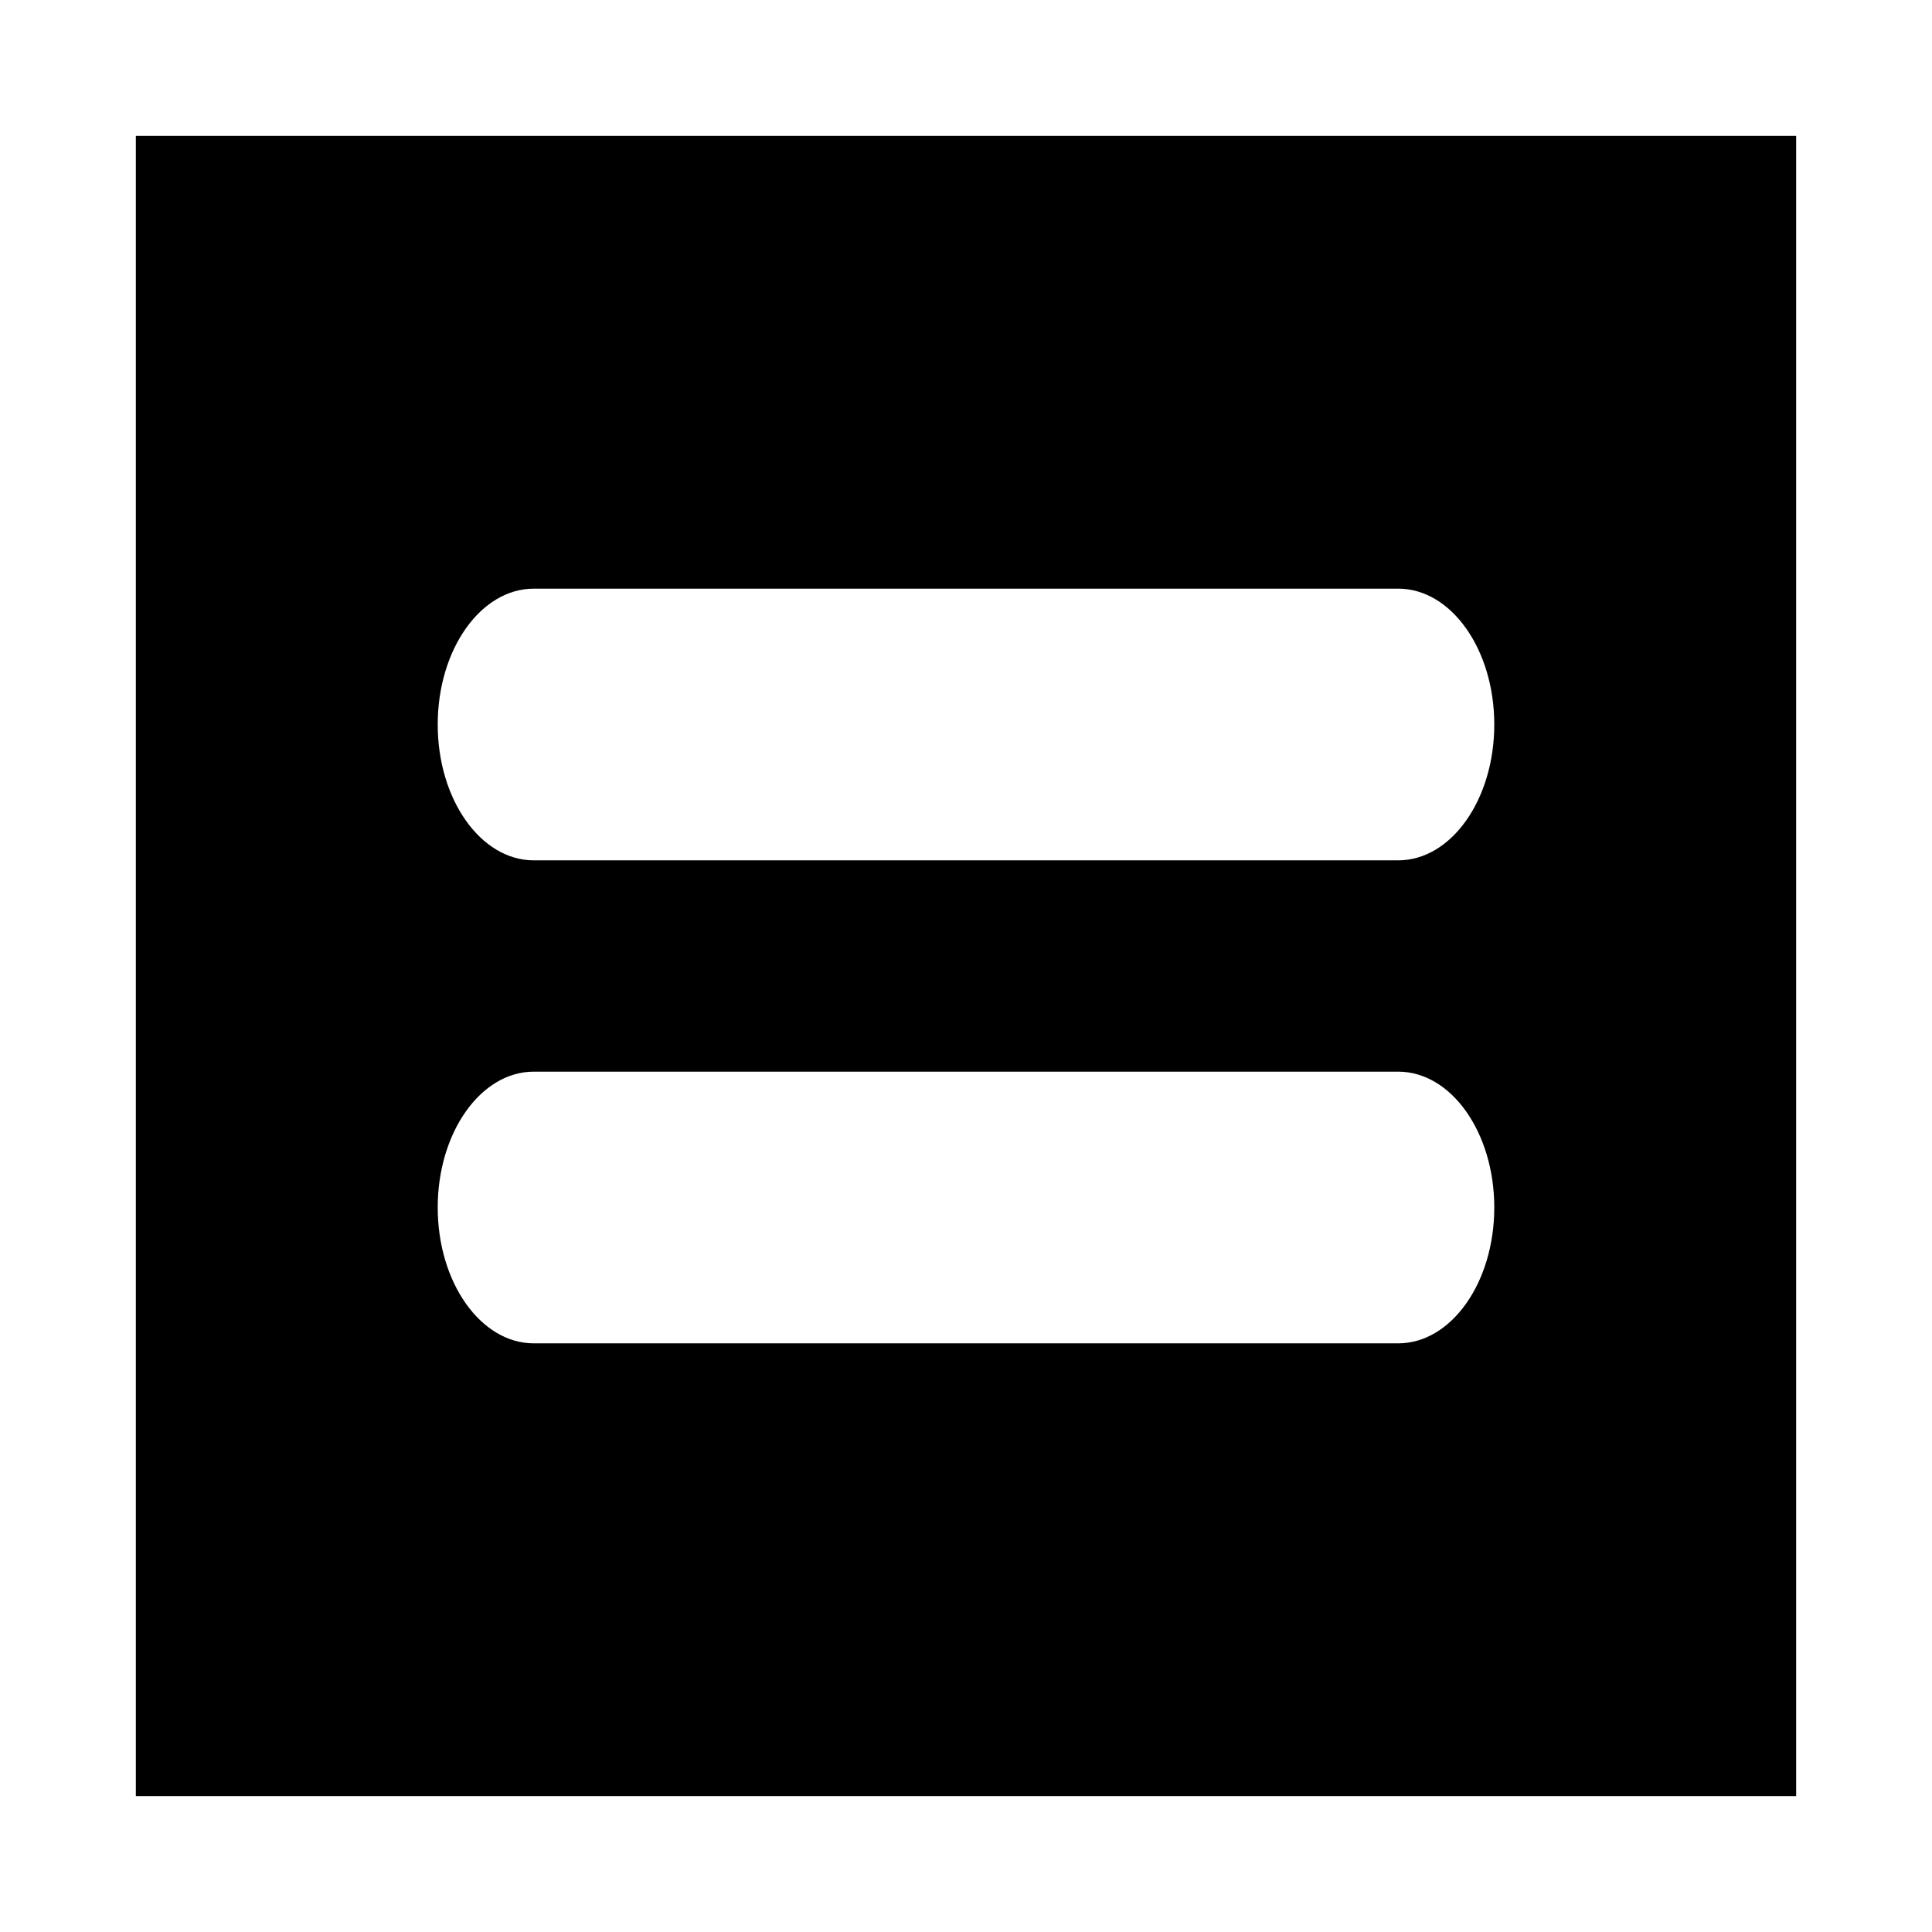 <svg width="128" height="128" xmlns="http://www.w3.org/2000/svg"><path d="M9 9h110v110H9V9zm26.364 30C31.849 39 29 43.03 29 48s2.85 9 6.364 9h57.272C96.151 57 99 52.97 99 48s-2.85-9-6.364-9H35.364zm0 32C31.849 71 29 75.03 29 80s2.85 9 6.364 9h57.272C96.151 89 99 84.97 99 80s-2.85-9-6.364-9H35.364z" fill="#000" fill-rule="evenodd"/></svg>
